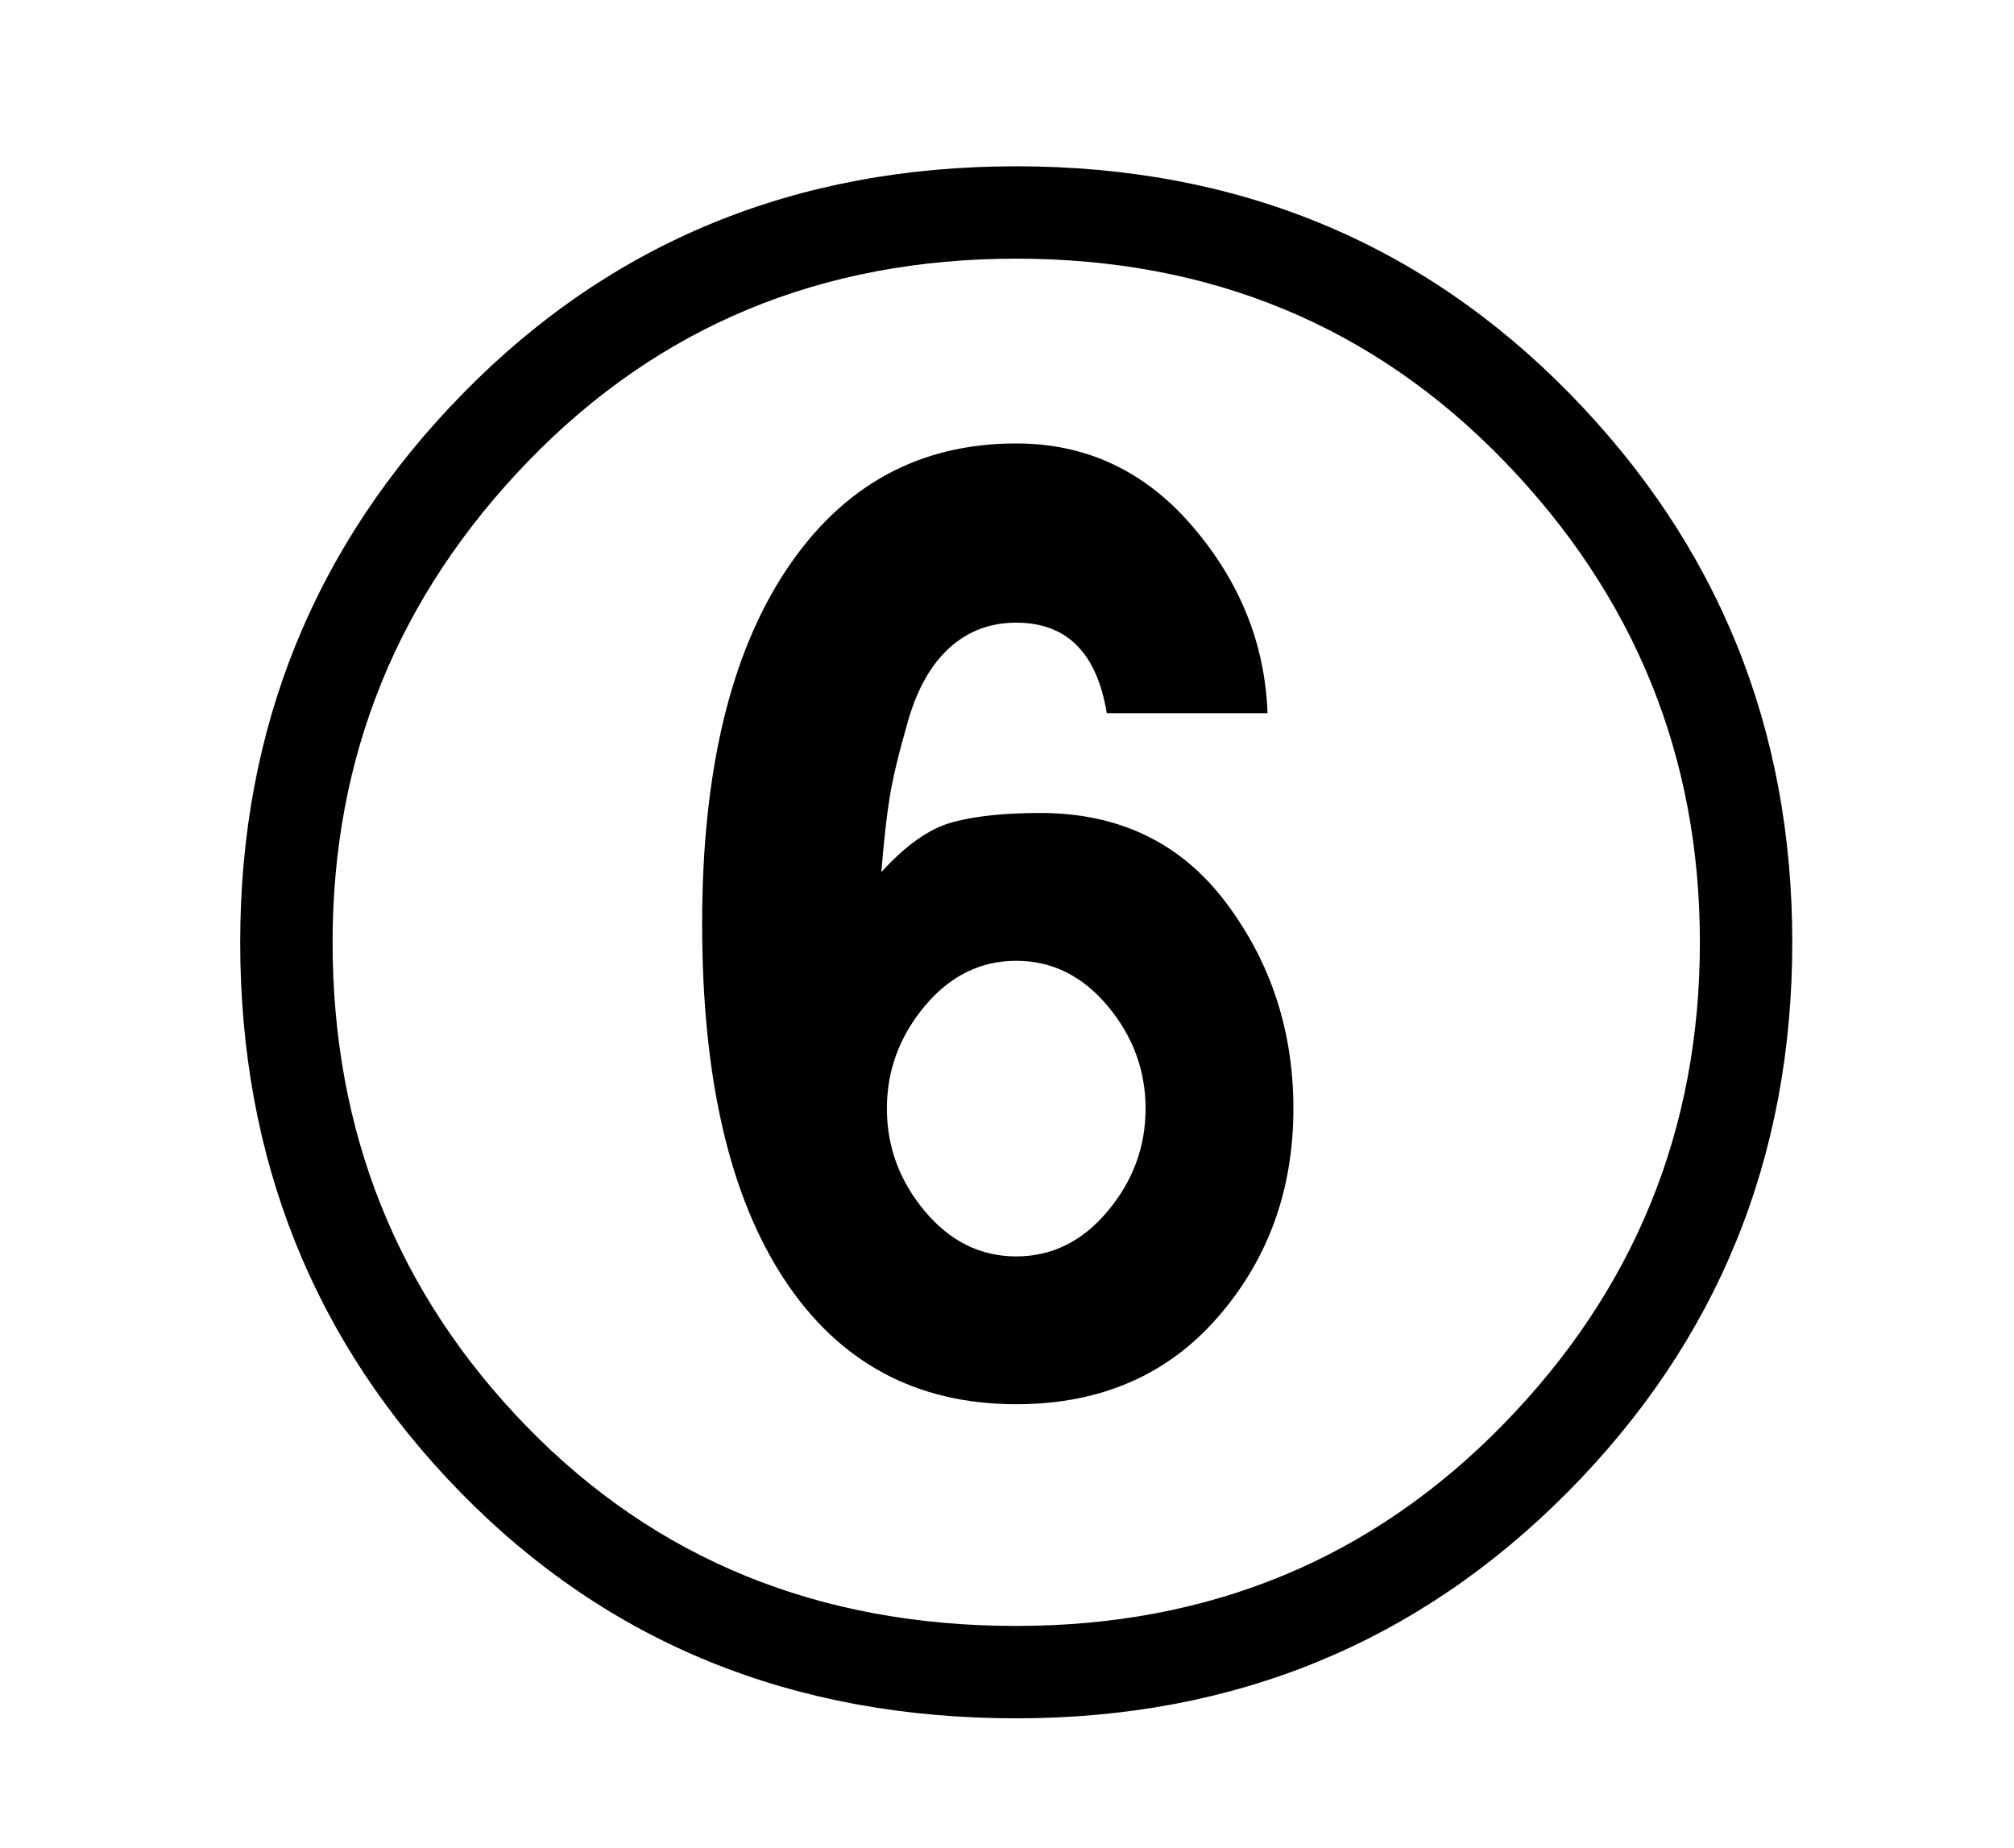 <?xml version="1.0" standalone="no"?>
<!DOCTYPE svg PUBLIC "-//W3C//DTD SVG 1.1//EN" "http://www.w3.org/Graphics/SVG/1.1/DTD/svg11.dtd" >
<svg xmlns="http://www.w3.org/2000/svg" xmlns:xlink="http://www.w3.org/1999/xlink" version="1.1" viewBox="-10 0 1090 1000">
   <path fill="currentColor"
d="M540 90q179 0 299.5 123t120.5 297q0 175 -121.5 297.5t-298.5 122.5q-181 0 -300.5 -122t-119.5 -298q0 -174 120.5 -297t299.5 -123zM170 510q0 154 105 262t265 108q157 0 263.5 -109t106.5 -261q0 -151 -106 -260.5t-264 -109.5t-264 109.5t-106 260.5zM467 472
q20 -22 38.5 -27t47.5 -5q64 0 100.5 48.5t36.5 111.5q0 66 -41 113t-109 47q-81 0 -125.5 -67.5t-44.5 -192.5q0 -123 45.5 -191.5t124.5 -68.5q57 0 95.5 45t40.5 101h-87q-8 -49 -49 -49q-21 0 -36 13.5t-22.5 39.5t-10 41.5t-4.5 40.5zM470 600q0 31 20.5 55.5
t49.5 24.5t49.5 -24.5t20.5 -55.5t-20.5 -55.5t-49.5 -24.5t-49.5 24.5t-20.5 55.5z" />
</svg>
